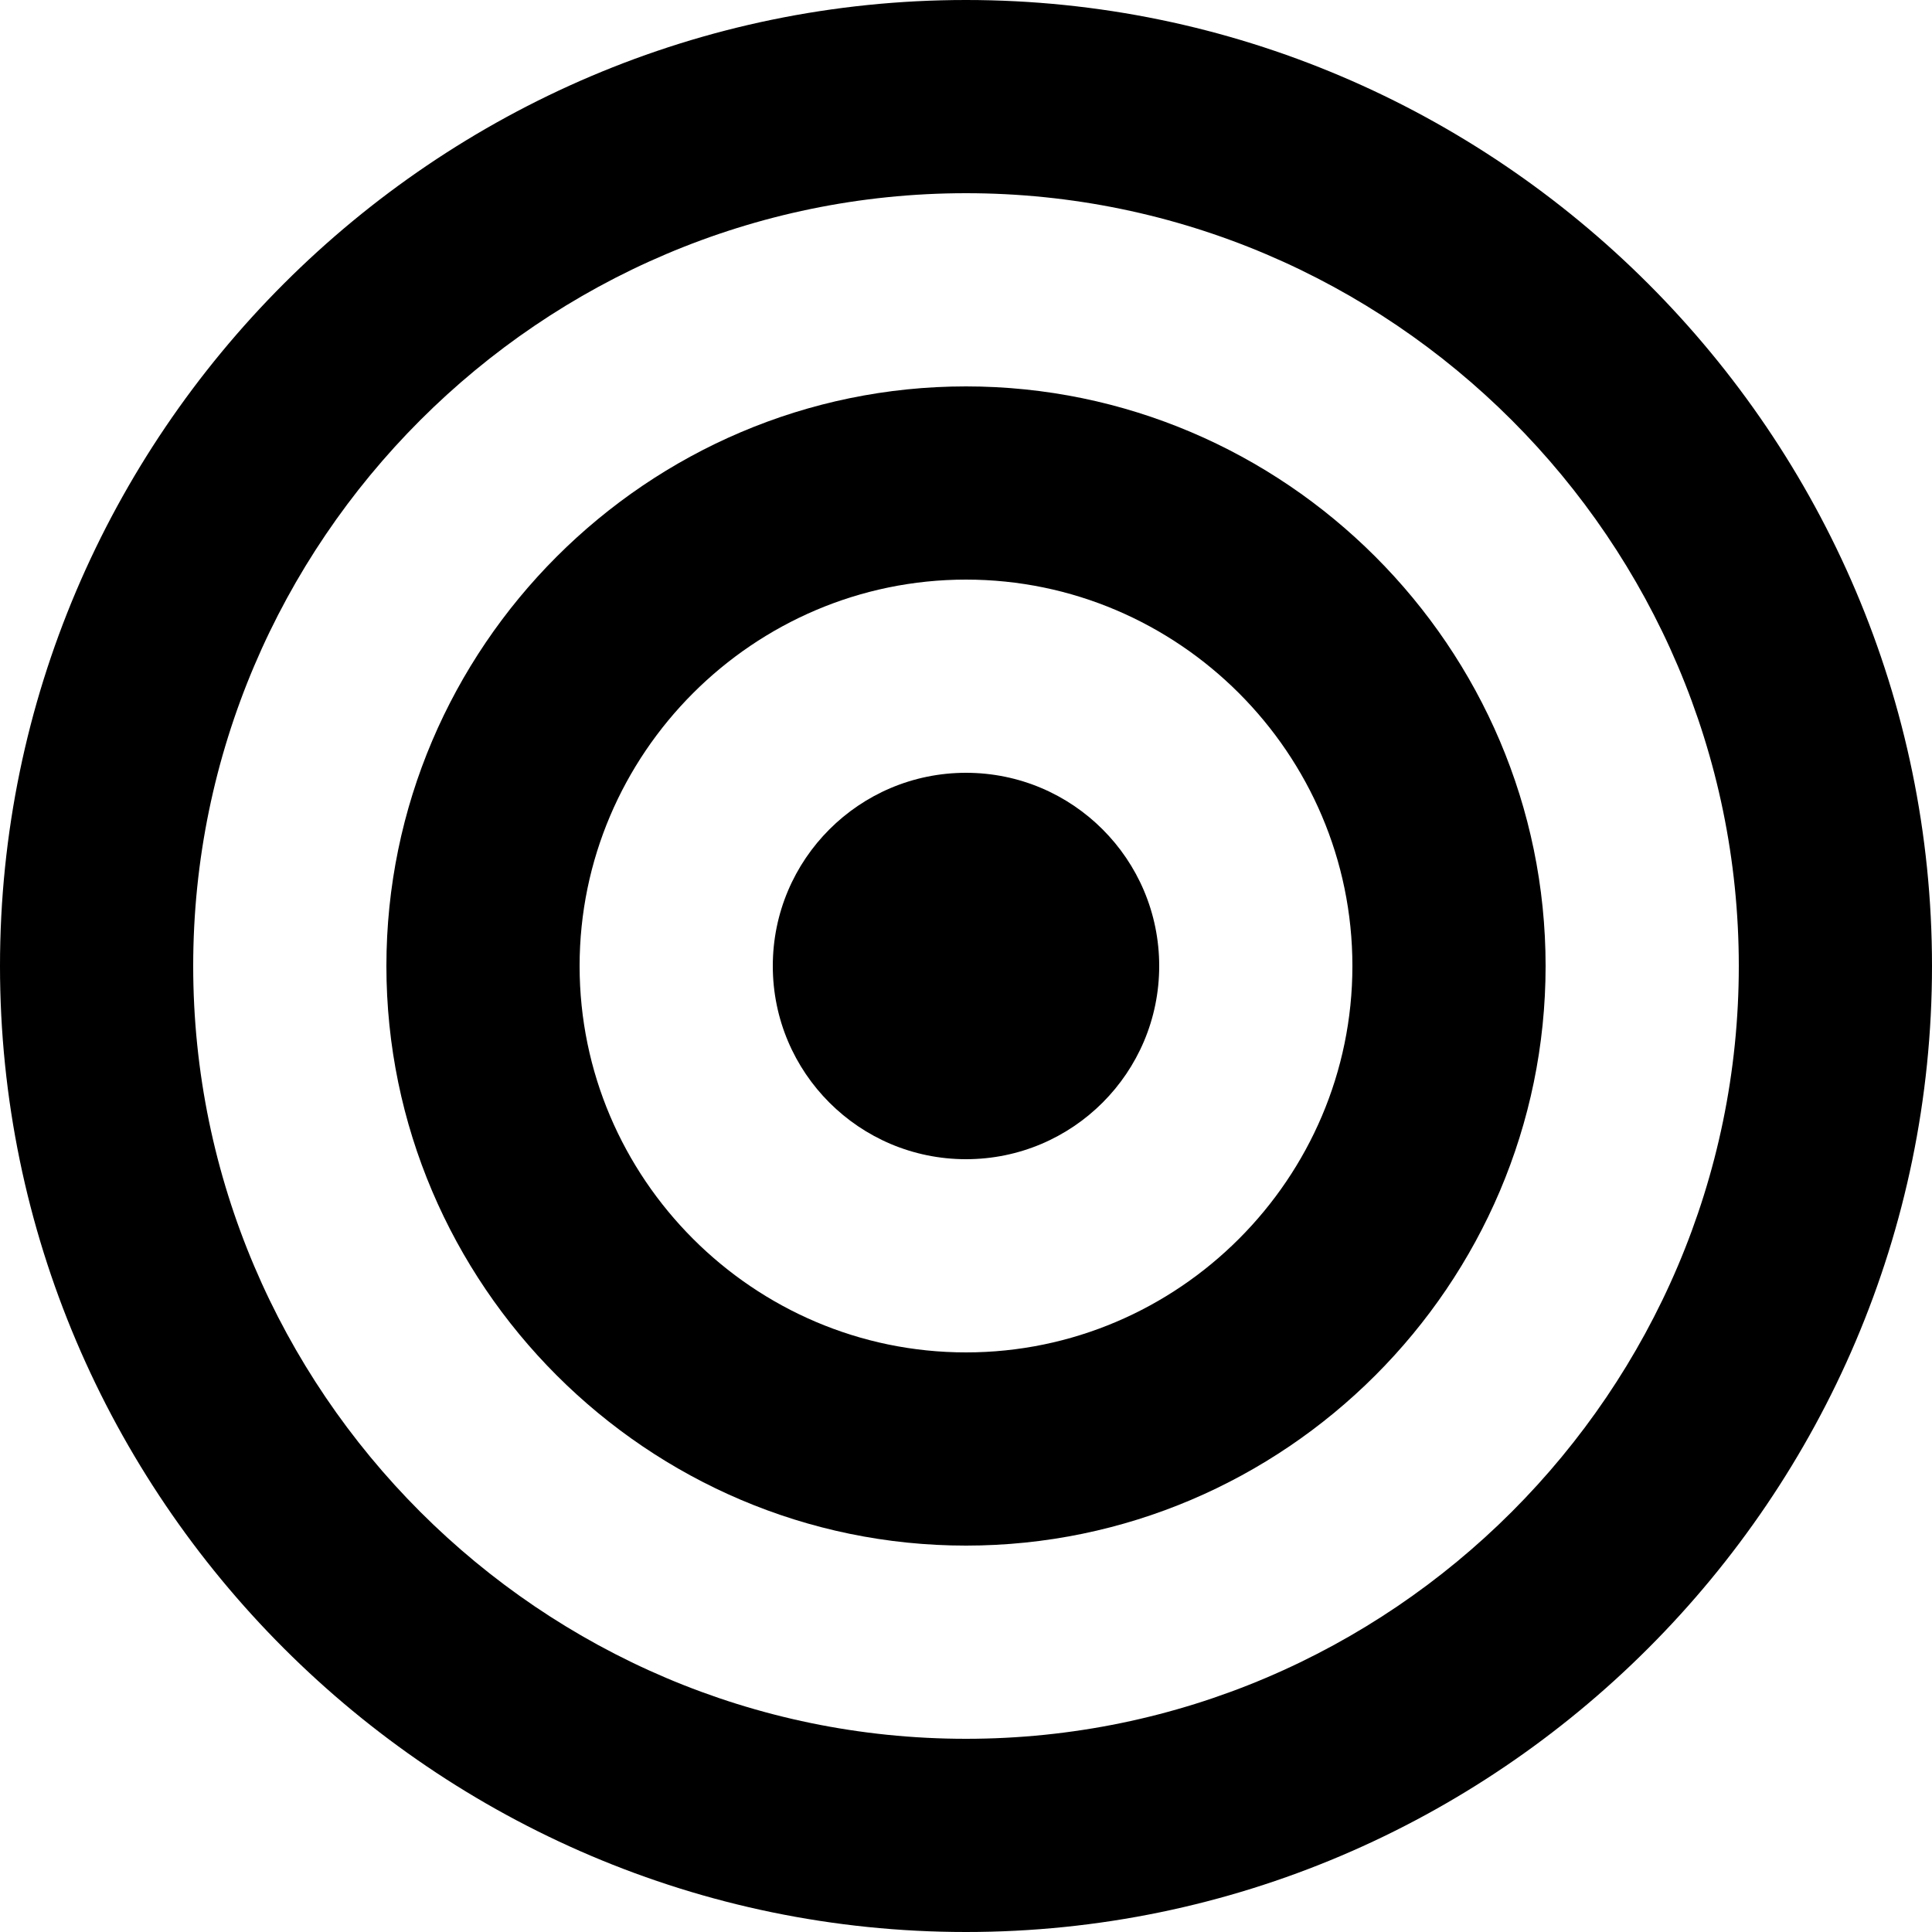 <svg xmlns="http://www.w3.org/2000/svg" width="35" height="35" viewBox="0 0 35 35" fill="none">
  <g clip-path="url(#clip0_2550_945)">
    <path d="M17.5 0C7.875 0 0 7.875 0 17.5C0 27.125 7.875 35 17.5 35C27.125 35 35 27.125 35 17.5C35 7.875 27.125 0 17.5 0ZM17.5 31.5C9.8 31.5 3.5 25.2 3.5 17.5C3.5 9.8 9.8 3.5 17.5 3.5C25.2 3.5 31.5 9.8 31.5 17.5C31.5 25.2 25.2 31.5 17.5 31.5Z" fill="black"/>
    <path d="M17.5 7C11.725 7 7 11.725 7 17.5C7 23.275 11.725 28 17.5 28C23.275 28 28 23.275 28 17.5C28 11.725 23.275 7 17.5 7ZM17.5 24.5C13.65 24.5 10.5 21.35 10.5 17.5C10.5 13.65 13.65 10.5 17.5 10.5C21.35 10.5 24.5 13.65 24.5 17.5C24.5 21.35 21.35 24.5 17.5 24.5Z" fill="black"/>
    <path d="M17.5 21C19.433 21 21 19.433 21 17.5C21 15.567 19.433 14 17.5 14C15.567 14 14 15.567 14 17.5C14 19.433 15.567 21 17.5 21Z" fill="black"/>
  </g>
  <defs>
    <clipPath id="clip0_2550_945">
      <rect width="35" height="35" fill="white"/>
    </clipPath>
  </defs>
</svg>